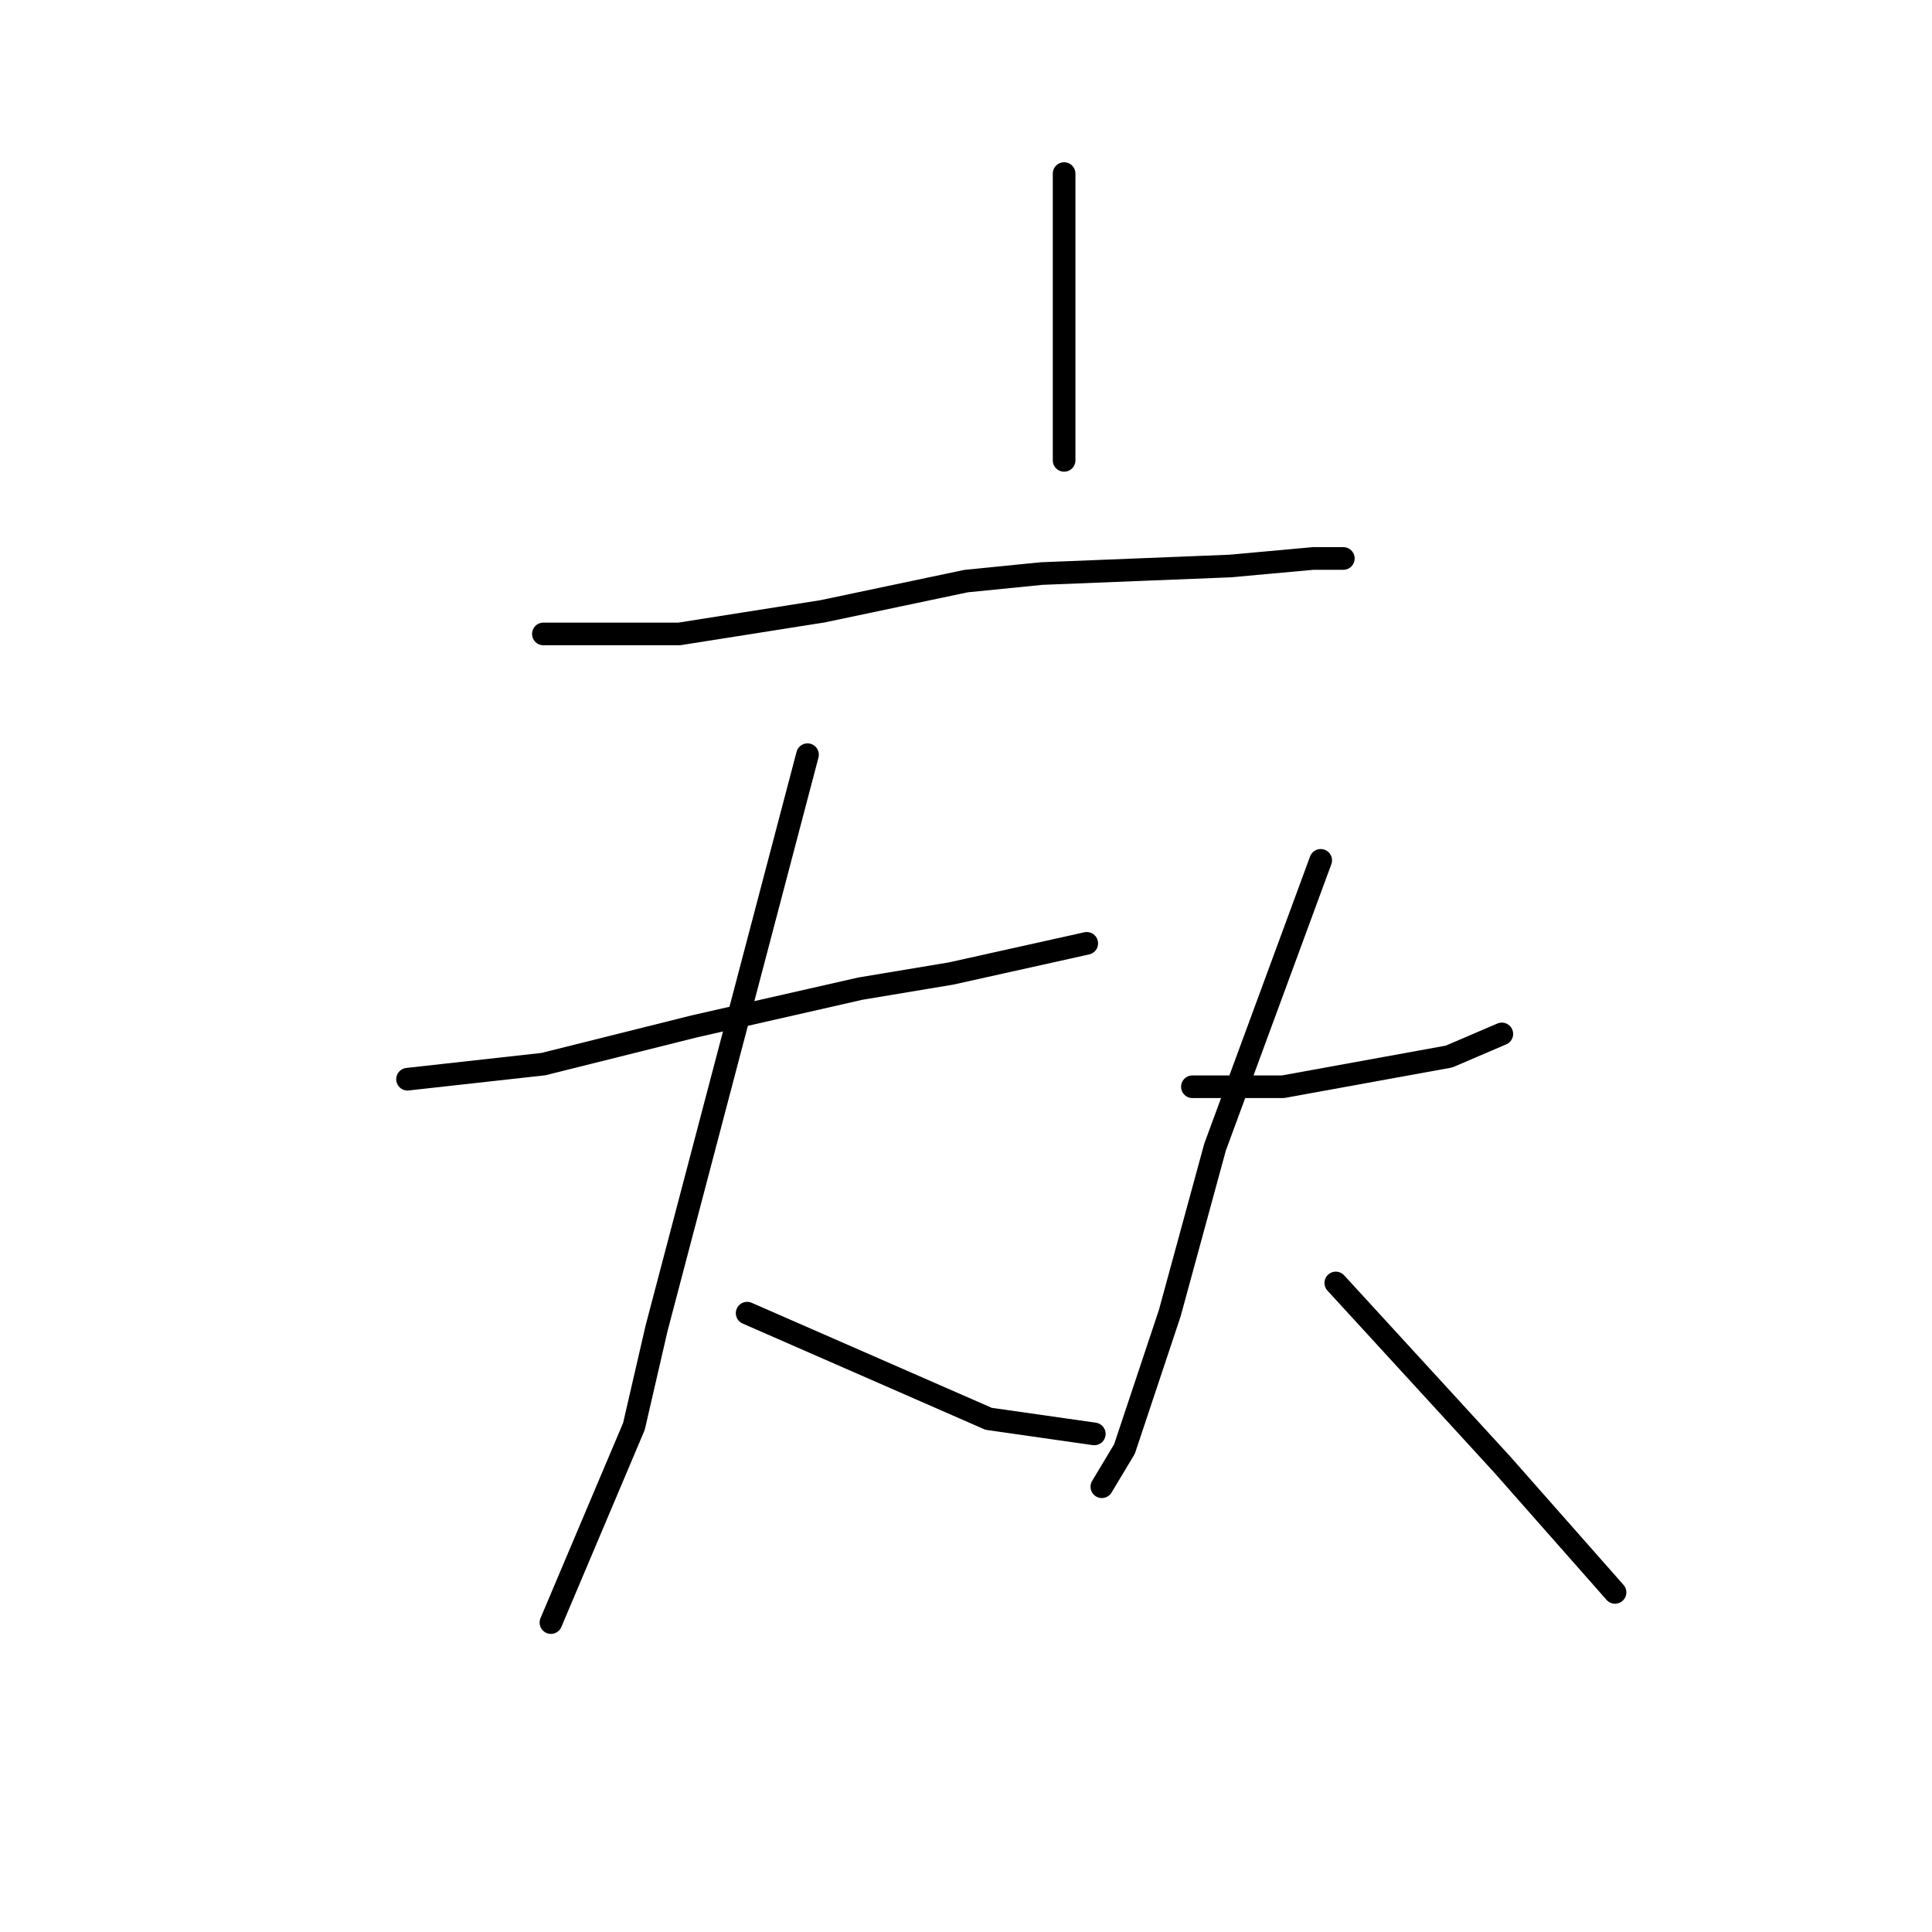 <?xml version="1.0" standalone="no"?>
    <svg width="256" height="256" xmlns="http://www.w3.org/2000/svg" version="1.1">
    <polyline stroke="black" stroke-width="3" stroke-linecap="round" fill="transparent" stroke-linejoin="round" points="141 23 141 33 141 43 141 55 141 61 141 61 " />
        <polyline stroke="black" stroke-width="3" stroke-linecap="round" fill="transparent" stroke-linejoin="round" points="72 84 81 84 90 84 109 81 128 77 138 76 163 75 174 74 178 74 178 74 " />
        <polyline stroke="black" stroke-width="3" stroke-linecap="round" fill="transparent" stroke-linejoin="round" points="54 143 63 142 72 141 92 136 114 131 126 129 144 125 144 125 " />
        <polyline stroke="black" stroke-width="3" stroke-linecap="round" fill="transparent" stroke-linejoin="round" points="107 100 97 138 87 176 84 189 73 215 73 215 " />
        <polyline stroke="black" stroke-width="3" stroke-linecap="round" fill="transparent" stroke-linejoin="round" points="99 174 115 181 131 188 145 190 145 190 " />
        <polyline stroke="black" stroke-width="3" stroke-linecap="round" fill="transparent" stroke-linejoin="round" points="158 144 164 144 170 144 192 140 199 137 199 137 " />
        <polyline stroke="black" stroke-width="3" stroke-linecap="round" fill="transparent" stroke-linejoin="round" points="175 114 168 133 161 152 155 174 149 192 146 197 146 197 " />
        <polyline stroke="black" stroke-width="3" stroke-linecap="round" fill="transparent" stroke-linejoin="round" points="177 170 188 182 199 194 214 211 214 211 " />
        </svg>